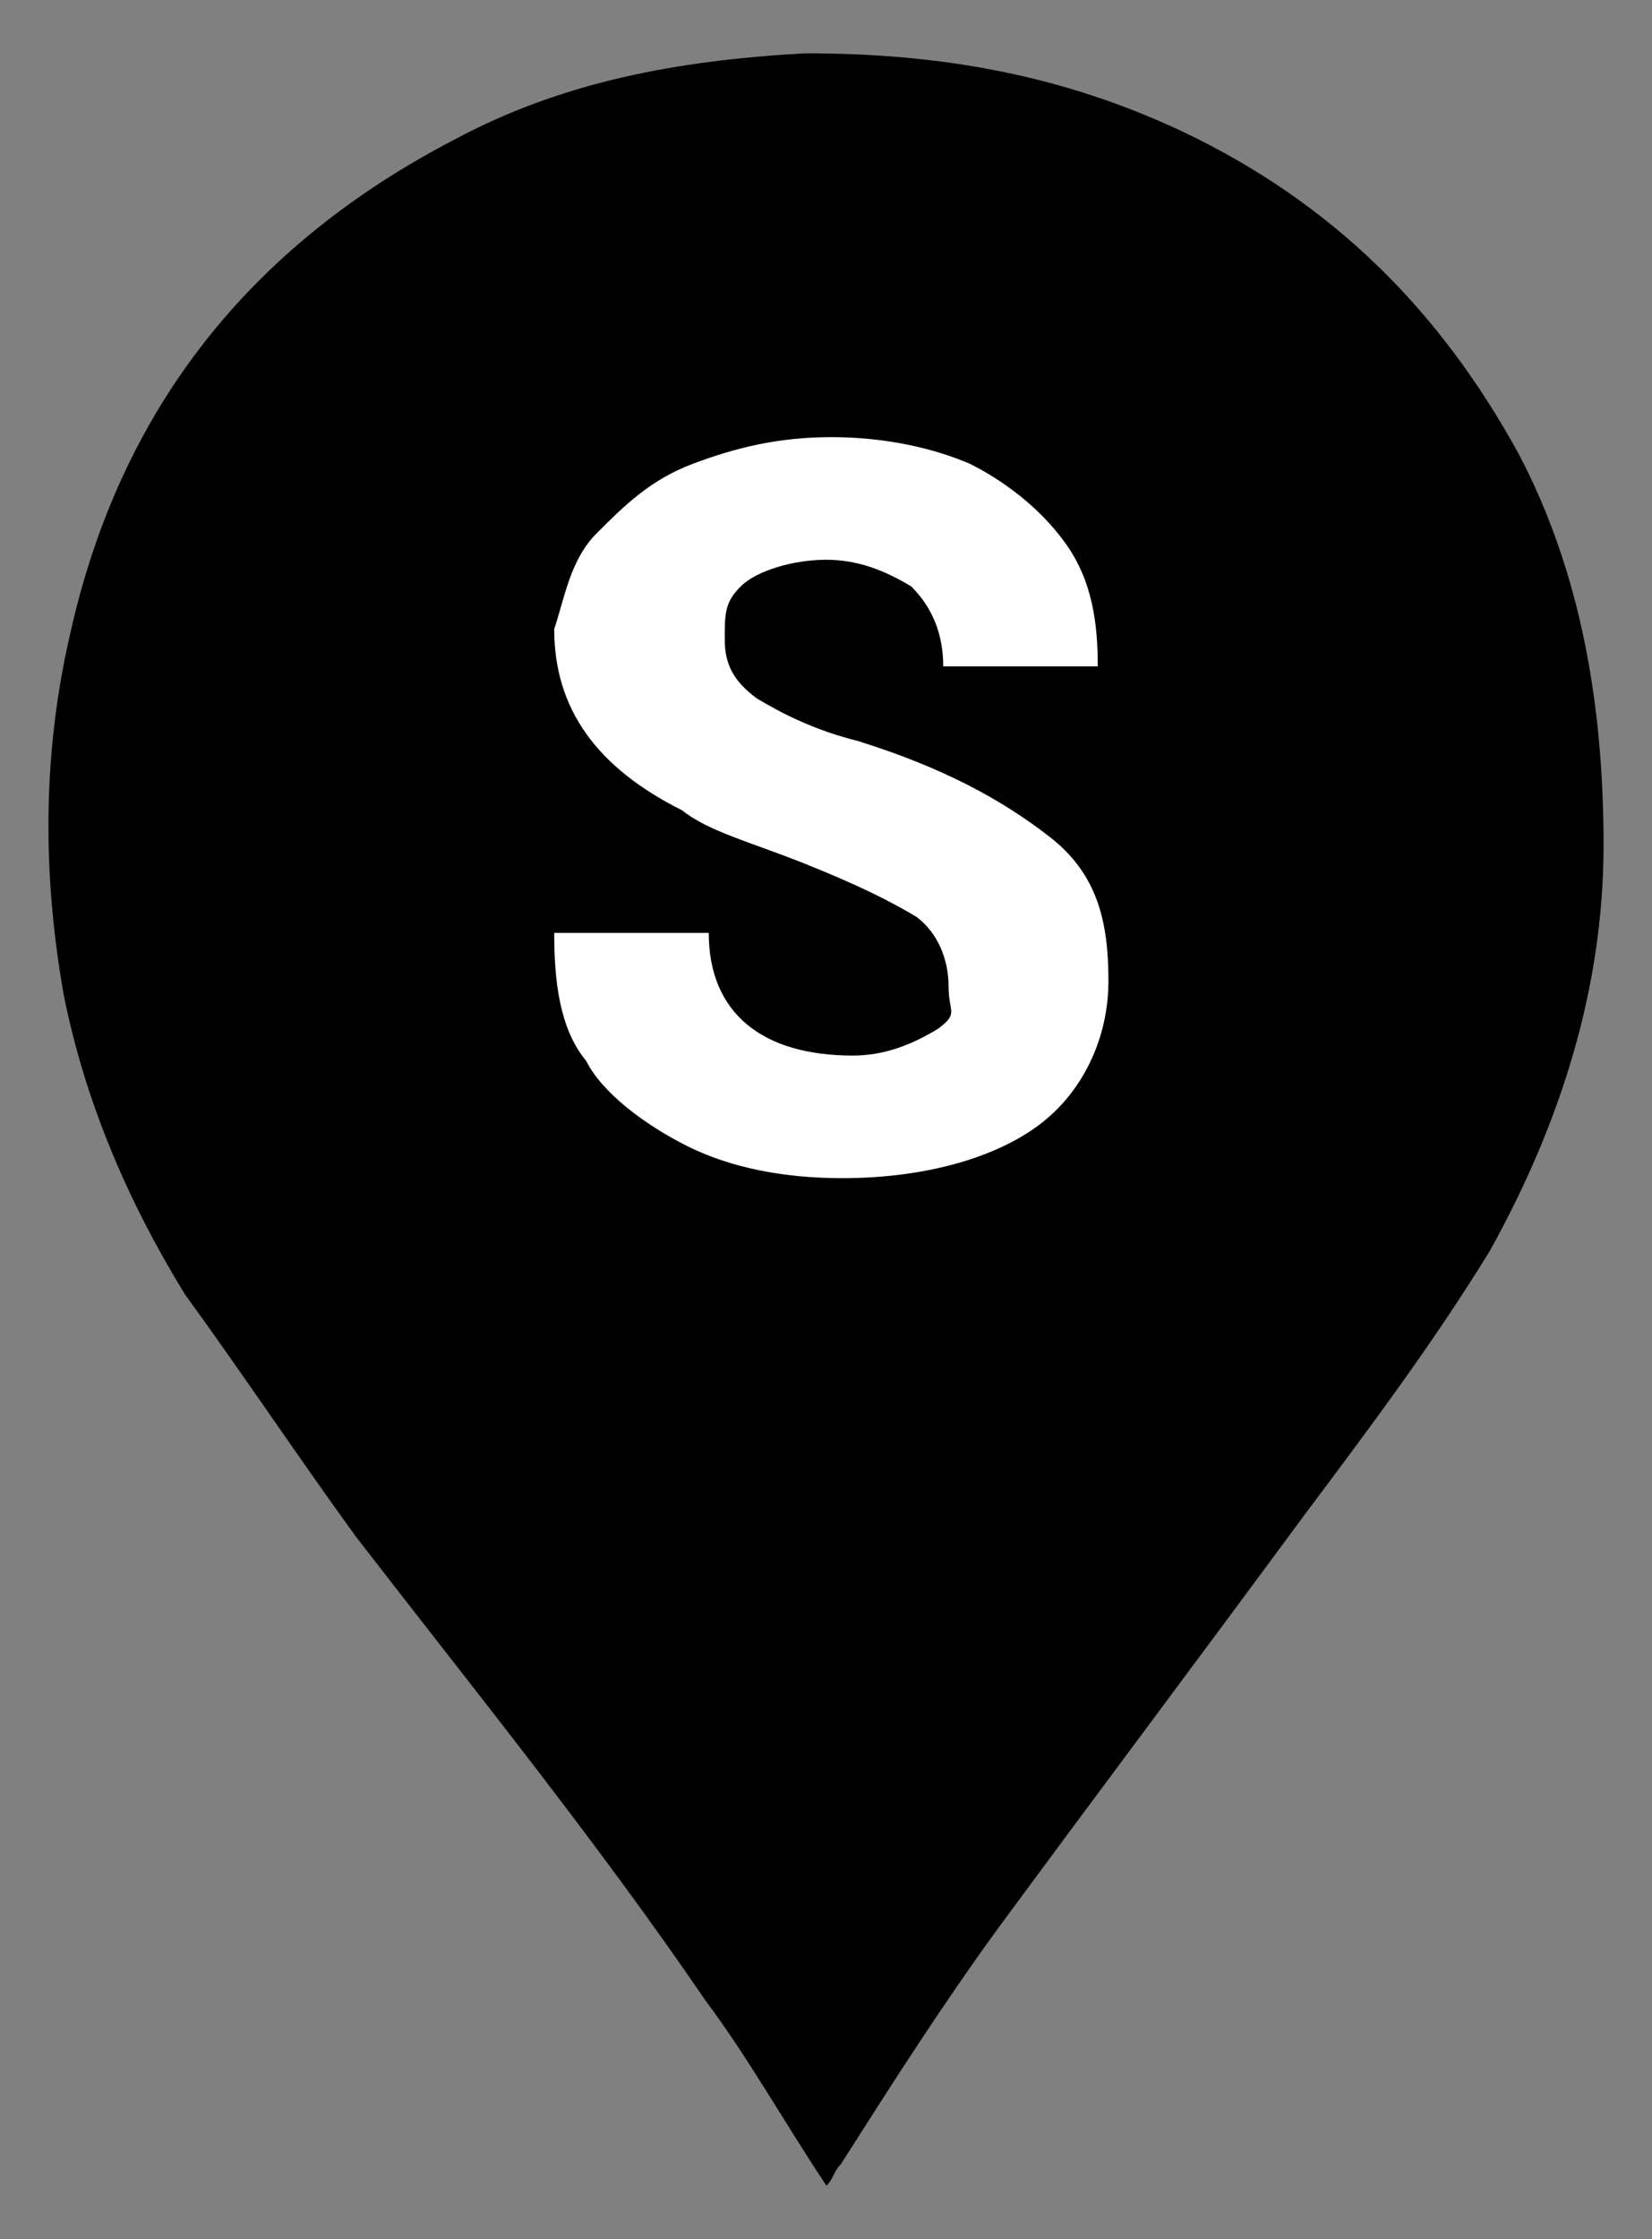 <?xml version="1.0" encoding="utf-8"?>
<!-- Generator: Adobe Illustrator 24.3.0, SVG Export Plug-In . SVG Version: 6.00 Build 0)  -->
<svg version="1.1" id="Layer_1" xmlns="http://www.w3.org/2000/svg" xmlns:xlink="http://www.w3.org/1999/xlink" x="0px" y="0px"
	 viewBox="0 0 31 42" enable-background="new 0 0 31 42" xml:space="preserve">
<rect x="0" y="0" width="31" height="42" fill="#808080" stroke="none"/>
<g id="Artwork_7_1_">
	<g>
		<defs>
			<rect id="SVGID_1_" x="0.909" y="1" width="29.182" height="40"/>
		</defs>
		<clipPath id="SVGID_2_">
			<use xlink:href="#SVGID_1_"  overflow="visible"/>
		</clipPath>
		<g clip-path="url(#SVGID_2_)">
			<defs>
				<rect id="SVGID_3_" x="0.909" y="1" width="29.182" height="40"/>
			</defs>
			<clipPath id="SVGID_4_">
				<use xlink:href="#SVGID_3_"  overflow="visible"/>
			</clipPath>
			<path clip-path="url(#SVGID_4_)" d="M28.486,8.491c-1.472-2.675-3.479-4.682-6.288-6.02
				c-2.274-1.07-4.548-1.471-7.09-1.471c-2.408,0.134-4.548,0.535-6.555,1.605
				c-3.879,2.007-6.288,5.084-7.224,9.231c-0.535,2.274-0.535,4.548-0.134,6.822
				c0.401,2.007,1.204,3.88,2.274,5.619c1.071,1.472,2.141,3.077,3.211,4.549
				c2.274,2.942,4.549,5.752,6.555,8.695c0.803,1.071,1.472,2.275,2.274,3.479
				c0.134-0.134,0.134-0.268,0.268-0.402c0.937-1.471,1.873-2.943,2.943-4.415
				c1.873-2.542,3.879-5.216,5.752-7.758c1.204-1.606,2.409-3.211,3.479-4.951
				c1.338-2.407,2.14-4.949,2.14-7.625C30.091,13.307,29.69,10.765,28.486,8.491"/>
		</g>
	</g>
</g>
<g>
	<path fill="#FFFFFF" d="M17.8,18.5c0-0.5-0.2-1-0.6-1.3c-0.5-0.3-1.1-0.6-2.1-1
		s-1.8-0.6-2.3-1c-1.6-0.8-2.4-1.9-2.4-3.4
		c0.2-0.6,0.3-1.3,0.8-1.8s1-1,1.8-1.3s1.6-0.5,2.6-0.5
		s1.9,0.2,2.6,0.5c0.6,0.3,1.3,0.8,1.8,1.5s0.6,1.5,0.6,2.3
		h-2.9c0-0.6-0.2-1.1-0.6-1.5c-0.5-0.3-1-0.5-1.6-0.5
		s-1.3,0.2-1.6,0.5s-0.3,0.5-0.3,1s0.2,0.8,0.6,1.1
		c0.5,0.3,1.1,0.6,1.9,0.8c1.6,0.5,2.7,1.1,3.6,1.8
		s1.1,1.6,1.1,2.7s-0.5,2.1-1.3,2.7s-2.1,1-3.7,1
		c-1.1,0-2.1-0.2-2.9-0.6s-1.6-1-1.9-1.6
		c-0.5-0.6-0.6-1.5-0.6-2.4h2.9c0,1.5,1,2.3,2.7,2.3
		c0.6,0,1.1-0.2,1.6-0.5C18,19,17.8,19,17.8,18.5z"/>
</g>
</svg>
